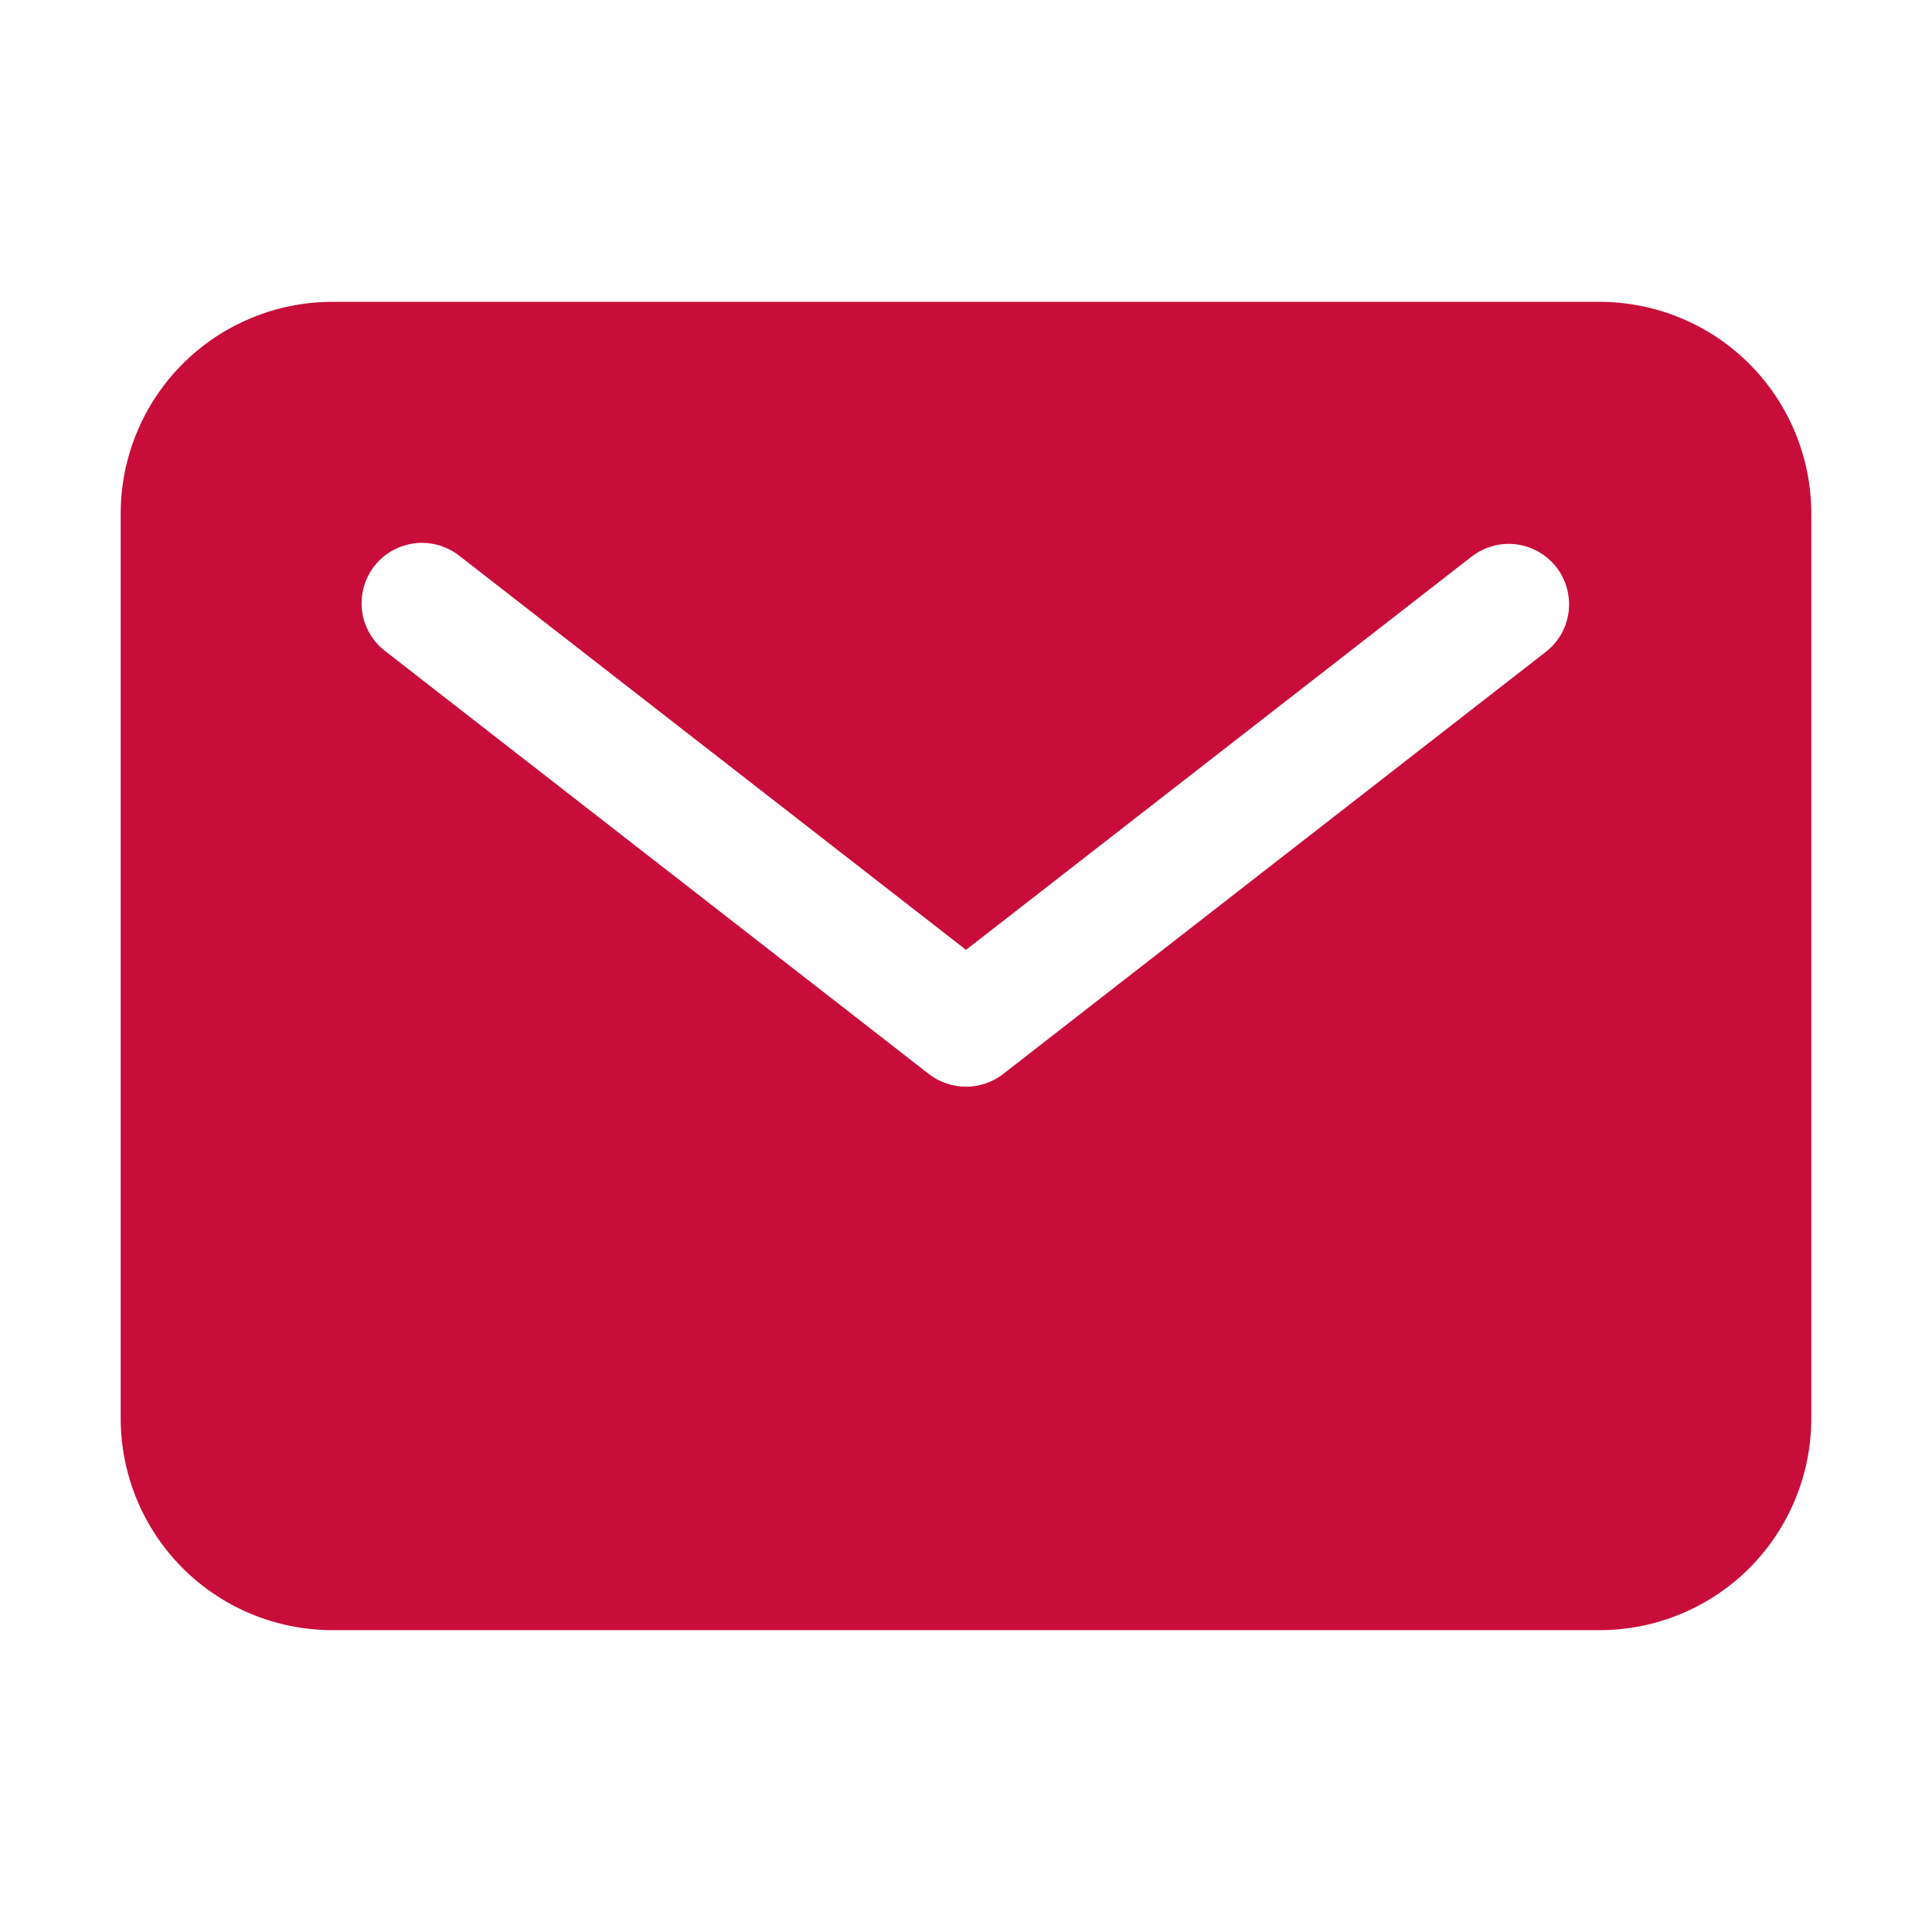<svg width="17" height="17" viewBox="0 0 17 17" fill="none" xmlns="http://www.w3.org/2000/svg">
<path d="M14.078 2.656H2.922C2.429 2.657 1.956 2.853 1.608 3.201C1.259 3.55 1.063 4.023 1.062 4.516V12.484C1.063 12.977 1.259 13.45 1.608 13.799C1.956 14.147 2.429 14.343 2.922 14.344H14.078C14.571 14.343 15.044 14.147 15.392 13.799C15.741 13.45 15.937 12.977 15.938 12.484V4.516C15.937 4.023 15.741 3.55 15.392 3.201C15.044 2.853 14.571 2.657 14.078 2.656ZM13.607 5.732L8.826 9.451C8.733 9.523 8.618 9.562 8.5 9.562C8.382 9.562 8.267 9.523 8.174 9.451L3.393 5.732C3.337 5.689 3.289 5.636 3.254 5.575C3.218 5.515 3.195 5.447 3.186 5.378C3.177 5.308 3.182 5.237 3.2 5.169C3.219 5.101 3.25 5.037 3.293 4.982C3.337 4.926 3.39 4.88 3.452 4.845C3.513 4.811 3.581 4.789 3.651 4.78C3.72 4.772 3.791 4.778 3.859 4.797C3.927 4.817 3.99 4.849 4.045 4.893L8.5 8.358L12.955 4.893C13.067 4.809 13.207 4.772 13.345 4.79C13.483 4.809 13.609 4.881 13.695 4.991C13.78 5.101 13.819 5.241 13.803 5.379C13.787 5.518 13.716 5.645 13.607 5.732Z" fill="#C80D3A"/>
</svg>
